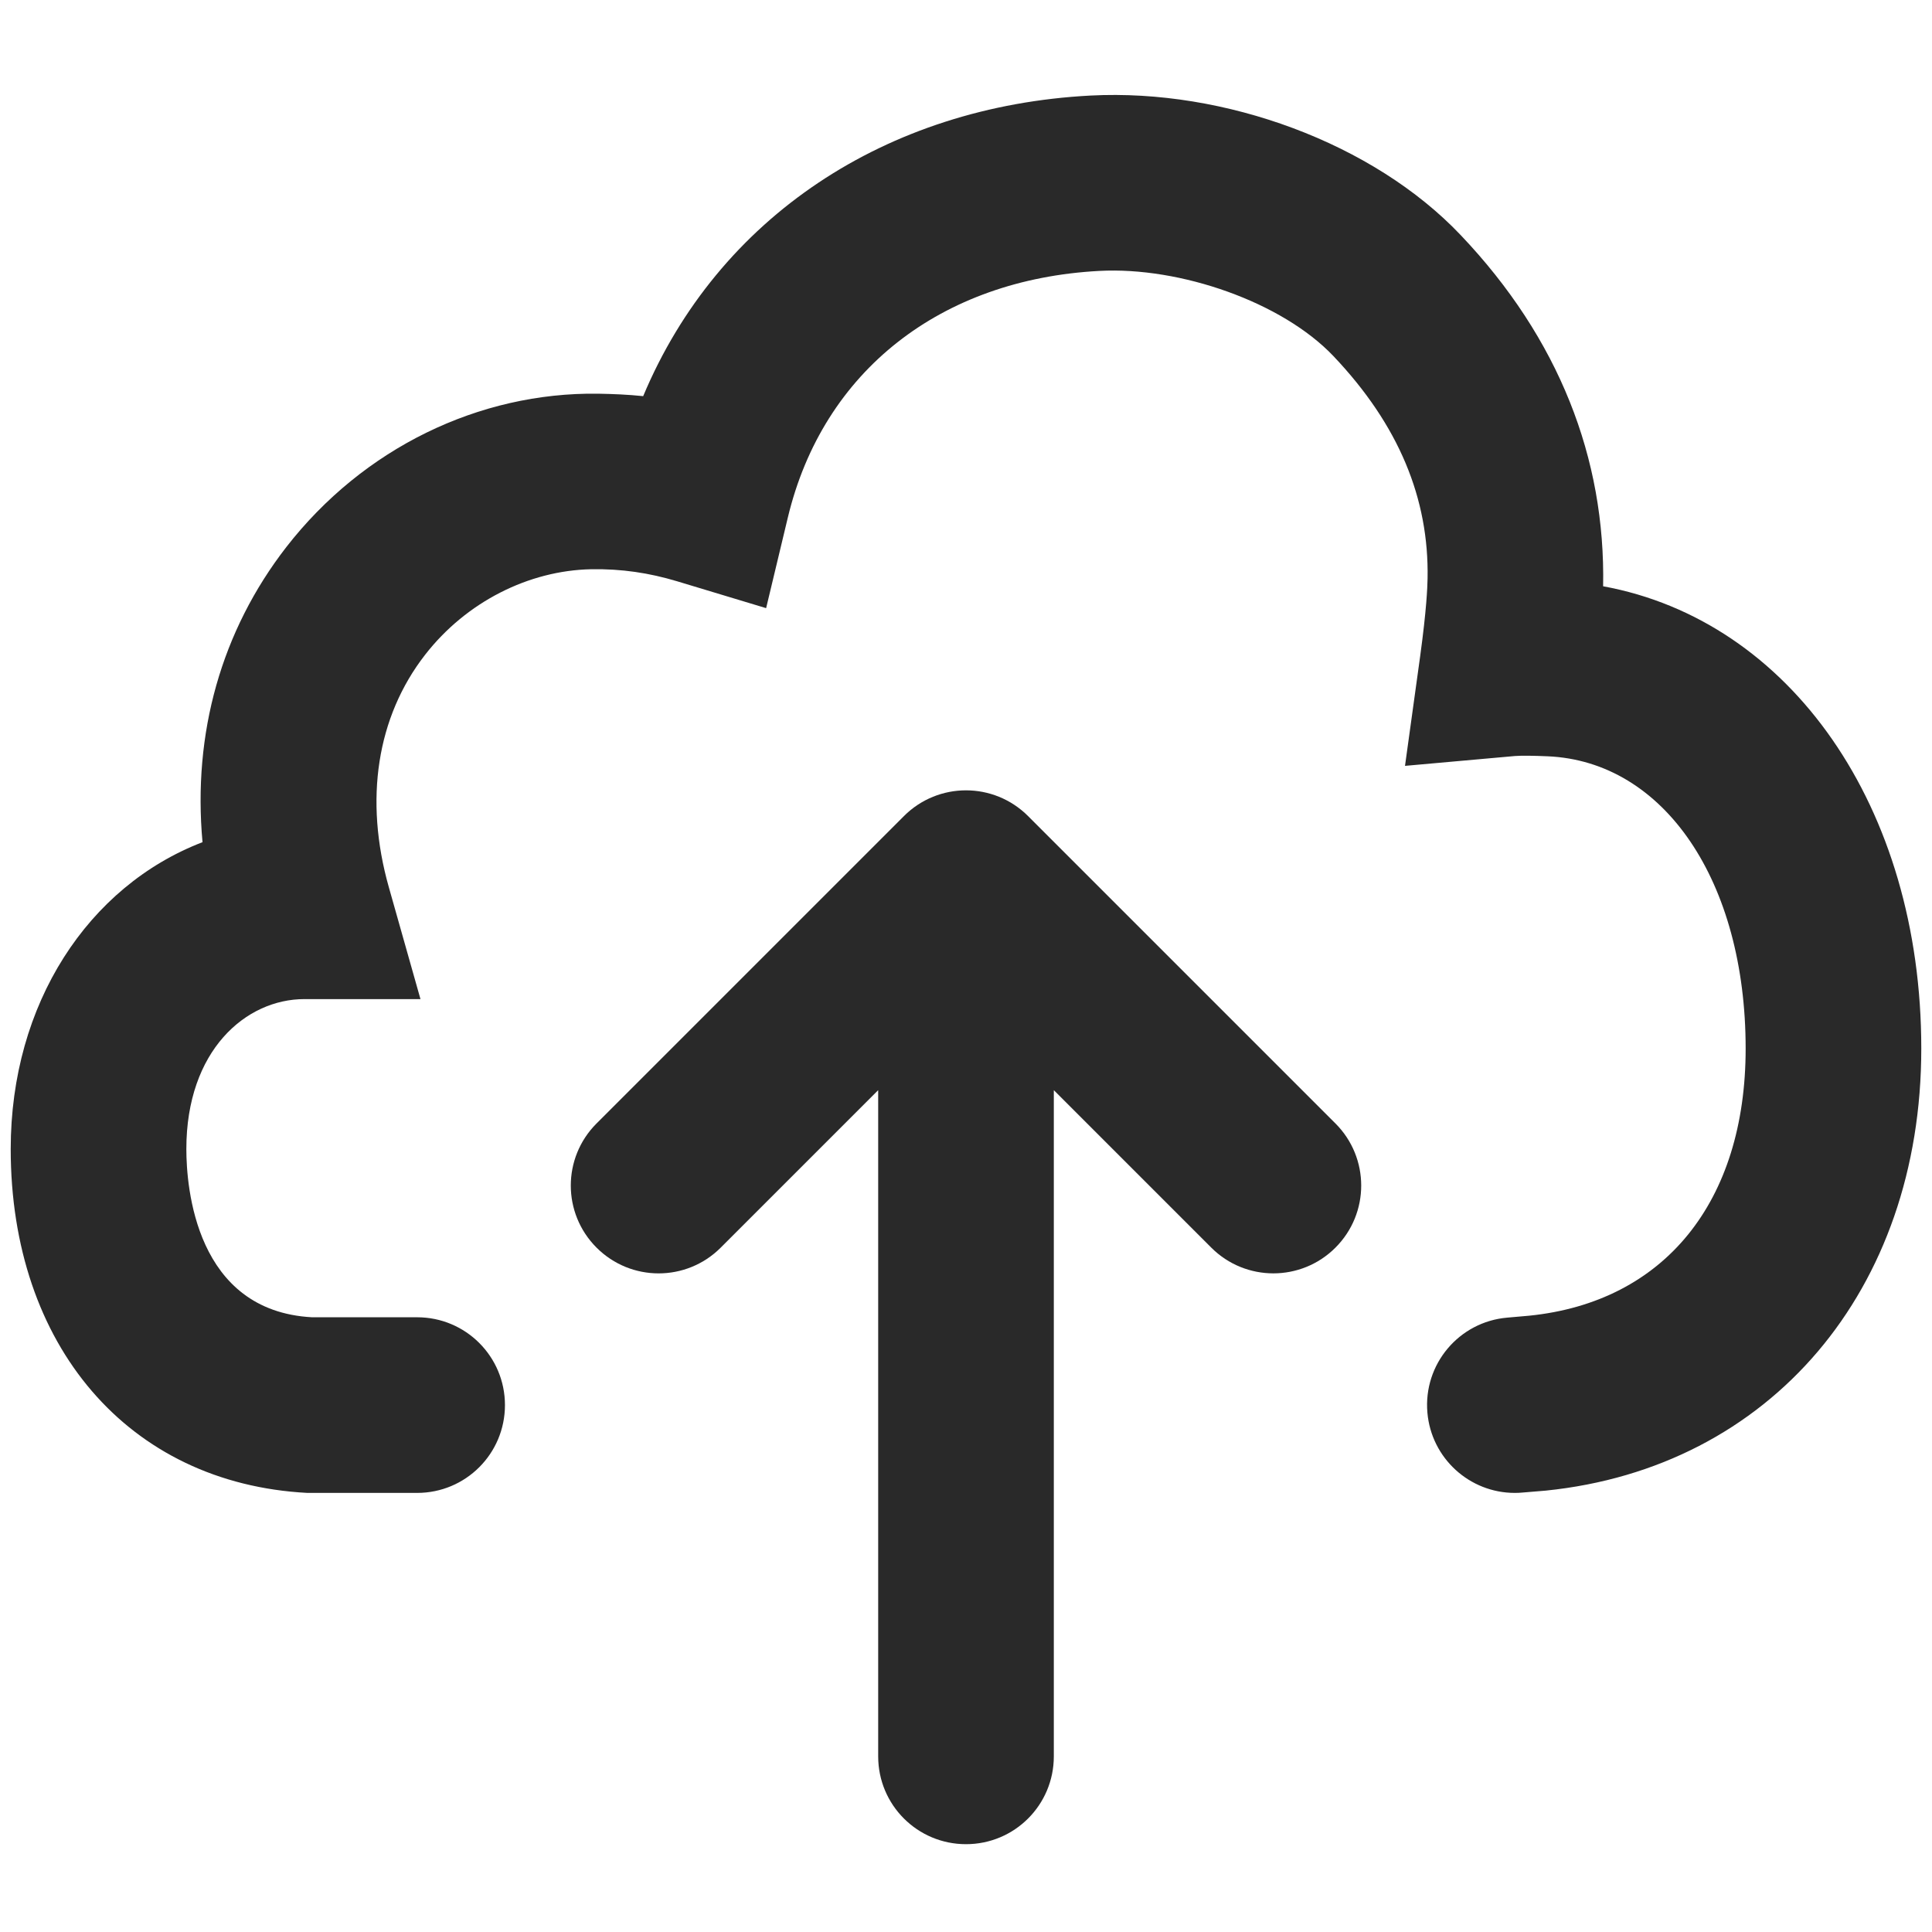 <svg width="22" height="22" viewBox="0 0 22 22" fill="none" xmlns="http://www.w3.org/2000/svg">
<path fill-rule="evenodd" clip-rule="evenodd" d="M18.255 6.676C18.283 5.219 17.751 3.853 16.634 2.678C15.638 1.628 13.945 1.009 12.42 1.088C10.091 1.209 8.177 2.475 7.324 4.511C7.152 4.493 6.979 4.486 6.81 4.483C5.454 4.465 4.136 5.103 3.26 6.23C2.52 7.185 2.193 8.35 2.306 9.59C1.005 10.09 0.122 11.428 0.122 13.084C0.122 15.318 1.458 16.892 3.5 17H4.75C5.303 17 5.75 16.553 5.75 16C5.75 15.447 5.303 15 4.75 15H3.554C2.226 14.929 2.122 13.516 2.122 13.084C2.122 11.963 2.798 11.377 3.466 11.377H4.788L4.428 10.104C4.145 9.104 4.291 8.164 4.84 7.457C5.309 6.853 6.022 6.496 6.732 6.482C7.079 6.476 7.394 6.524 7.71 6.619L8.724 6.925L8.971 5.894C9.372 4.219 10.719 3.181 12.517 3.085C13.441 3.035 14.601 3.441 15.184 4.055C15.93 4.841 16.273 5.679 16.256 6.587C16.254 6.687 16.245 6.937 16.171 7.477L15.999 8.721L17.25 8.609C17.332 8.603 17.456 8.605 17.623 8.612C18.951 8.669 19.878 10.037 19.878 11.94C19.878 13.688 18.951 14.826 17.414 14.982L17.164 15.004C16.614 15.051 16.206 15.535 16.254 16.086C16.299 16.606 16.735 17 17.249 17C17.277 17 17.307 16.999 17.336 16.996L17.601 16.974C20.159 16.714 21.878 14.691 21.878 11.94C21.878 9.186 20.384 7.066 18.255 6.676Z" fill="#292929"/>
<path fill-rule="evenodd" clip-rule="evenodd" d="M11.707 9.293C11.316 8.902 10.684 8.902 10.293 9.293L6.793 12.793C6.402 13.184 6.402 13.816 6.793 14.207C7.184 14.598 7.816 14.598 8.207 14.207L10 12.414V20C10 20.553 10.447 21 11 21C11.553 21 12 20.553 12 20V12.414L13.793 14.207C13.988 14.402 14.244 14.5 14.5 14.5C14.756 14.5 15.012 14.402 15.207 14.207C15.598 13.816 15.598 13.184 15.207 12.793L11.707 9.293Z" fill="#292929"/>
</svg>

